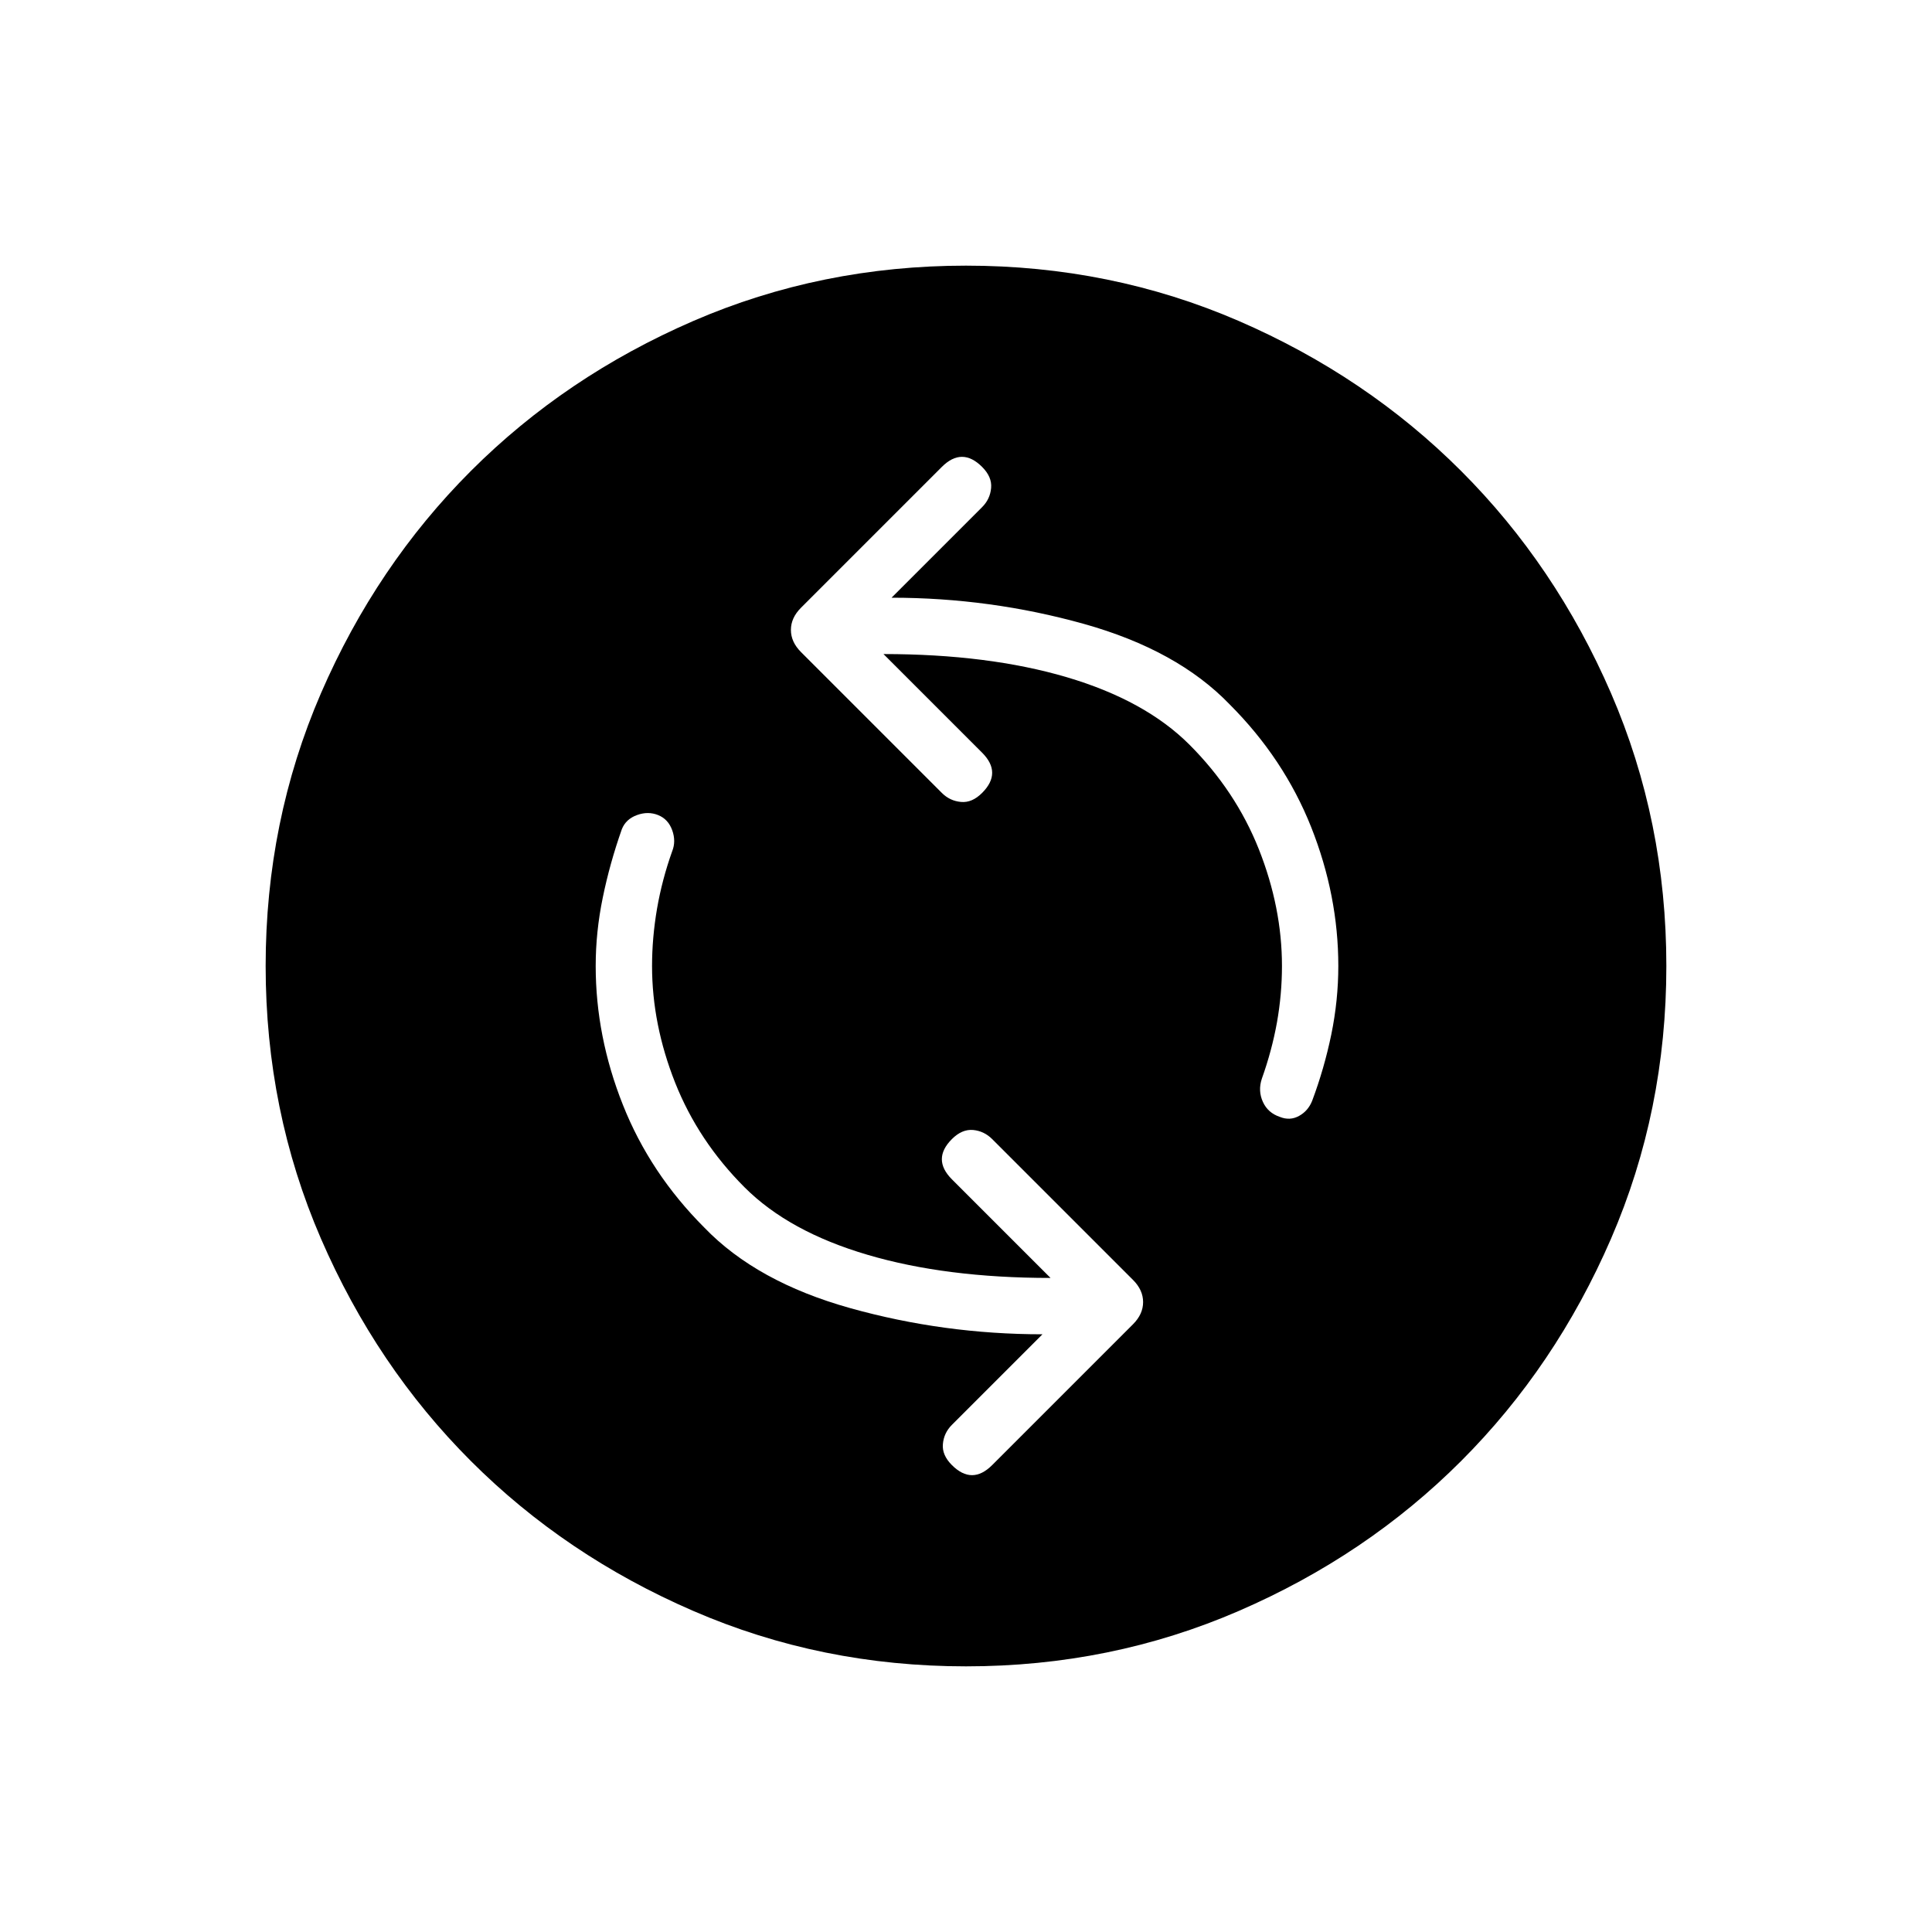 <svg xmlns="http://www.w3.org/2000/svg" height="24" width="24"><path d="M15.9 13.875q.125.05.238-.013.112-.062.162-.187.15-.4.238-.825.087-.425.087-.85 0-.875-.337-1.725-.338-.85-1.013-1.525-.65-.675-1.812-1-1.163-.325-2.388-.325L12.2 6.3q.1-.1.112-.238.013-.137-.112-.262t-.25-.125q-.125 0-.25.125L9.95 7.55q-.125.125-.125.275 0 .15.125.275l1.75 1.75q.1.1.238.112.137.013.262-.112t.125-.25q0-.125-.125-.25l-1.225-1.225q1.3 0 2.275.287.975.288 1.525.838.575.575.863 1.3.287.725.287 1.45 0 .35-.062.7-.063.35-.188.7-.05.15.013.288.062.137.212.187ZM11.825 18.2q.125.125.25.125t.25-.125l1.75-1.75q.125-.125.125-.275 0-.15-.125-.275l-1.75-1.75q-.1-.1-.237-.113-.138-.012-.263.113t-.125.25q0 .125.125.25l1.225 1.225q-1.3 0-2.275-.288Q9.8 15.3 9.25 14.75q-.575-.575-.863-1.3Q8.1 12.725 8.1 12q0-.35.062-.713.063-.362.188-.712.05-.125 0-.263-.05-.137-.175-.187-.125-.05-.262 0-.138.05-.188.175-.15.425-.237.85-.088.425-.088.85 0 .875.338 1.725.337.85 1.012 1.525.65.675 1.812 1 1.163.325 2.388.325L11.825 17.7q-.1.1-.112.238-.013.137.112.262ZM12 20.7q-1.8 0-3.387-.688-1.588-.687-2.763-1.862-1.175-1.175-1.863-2.763Q3.3 13.8 3.3 12t.687-3.388Q4.675 7.025 5.85 5.85t2.763-1.863Q10.2 3.3 12 3.3t3.388.687q1.587.688 2.762 1.863t1.863 2.762Q20.7 10.2 20.7 12q0 1.8-.687 3.387-.688 1.588-1.863 2.763-1.175 1.175-2.762 1.862Q13.8 20.7 12 20.7Z"/></svg>